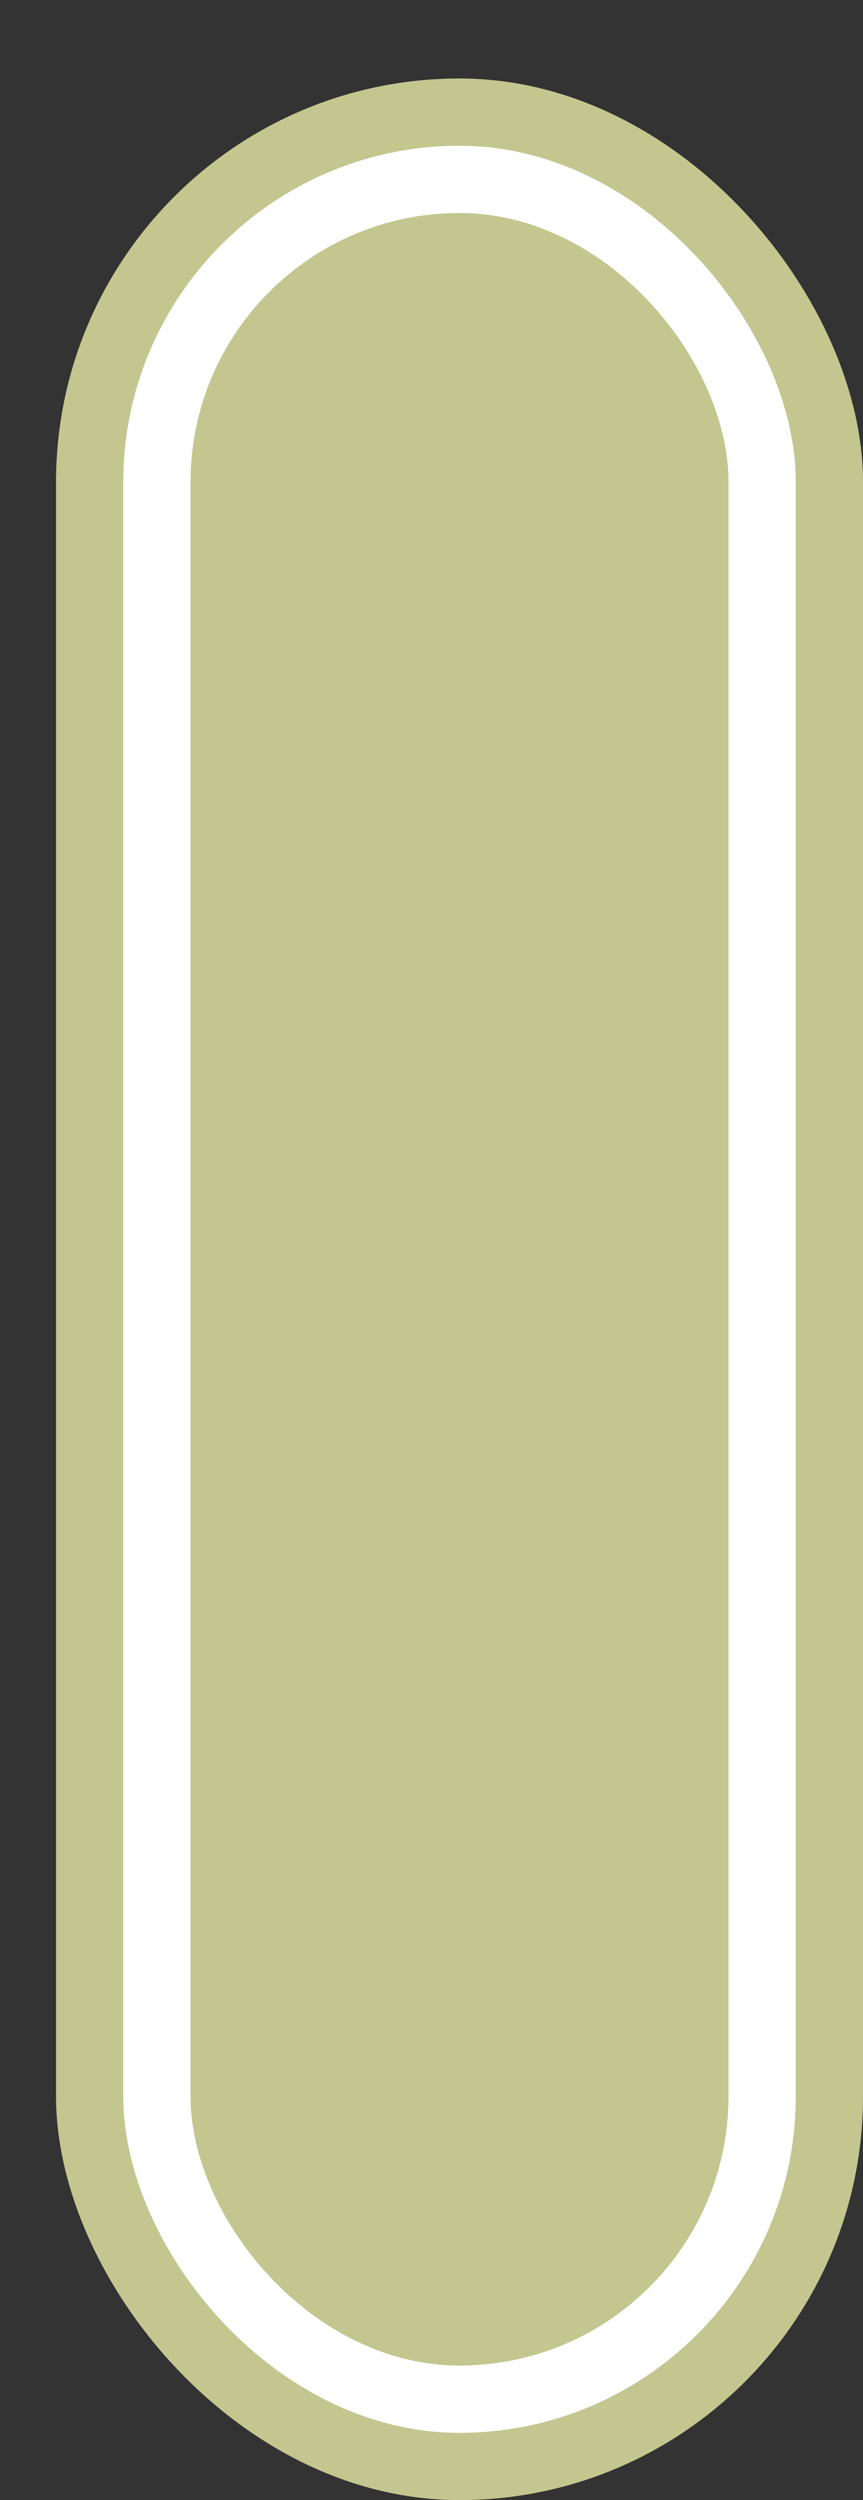 <svg xmlns='http://www.w3.org/2000/svg' width='100%' height='100%' viewBox='0 0 19.25 55.75'>
<rect x="0" y="0" width="19.25" height="55.75" fill="#333333" stroke="none"/>
<rect x='1.25' y='1.75' height='54' width='18' rx='9' fill='#c4c68f'/>
<rect x='2.75' y='3.25' height='51.0' width='15.0' rx='7.5' fill='white'/>
<rect x='4.25' y='4.75' height='48.0' width='12.0' rx='6.0' fill='#c4c68f'/>
</svg>
